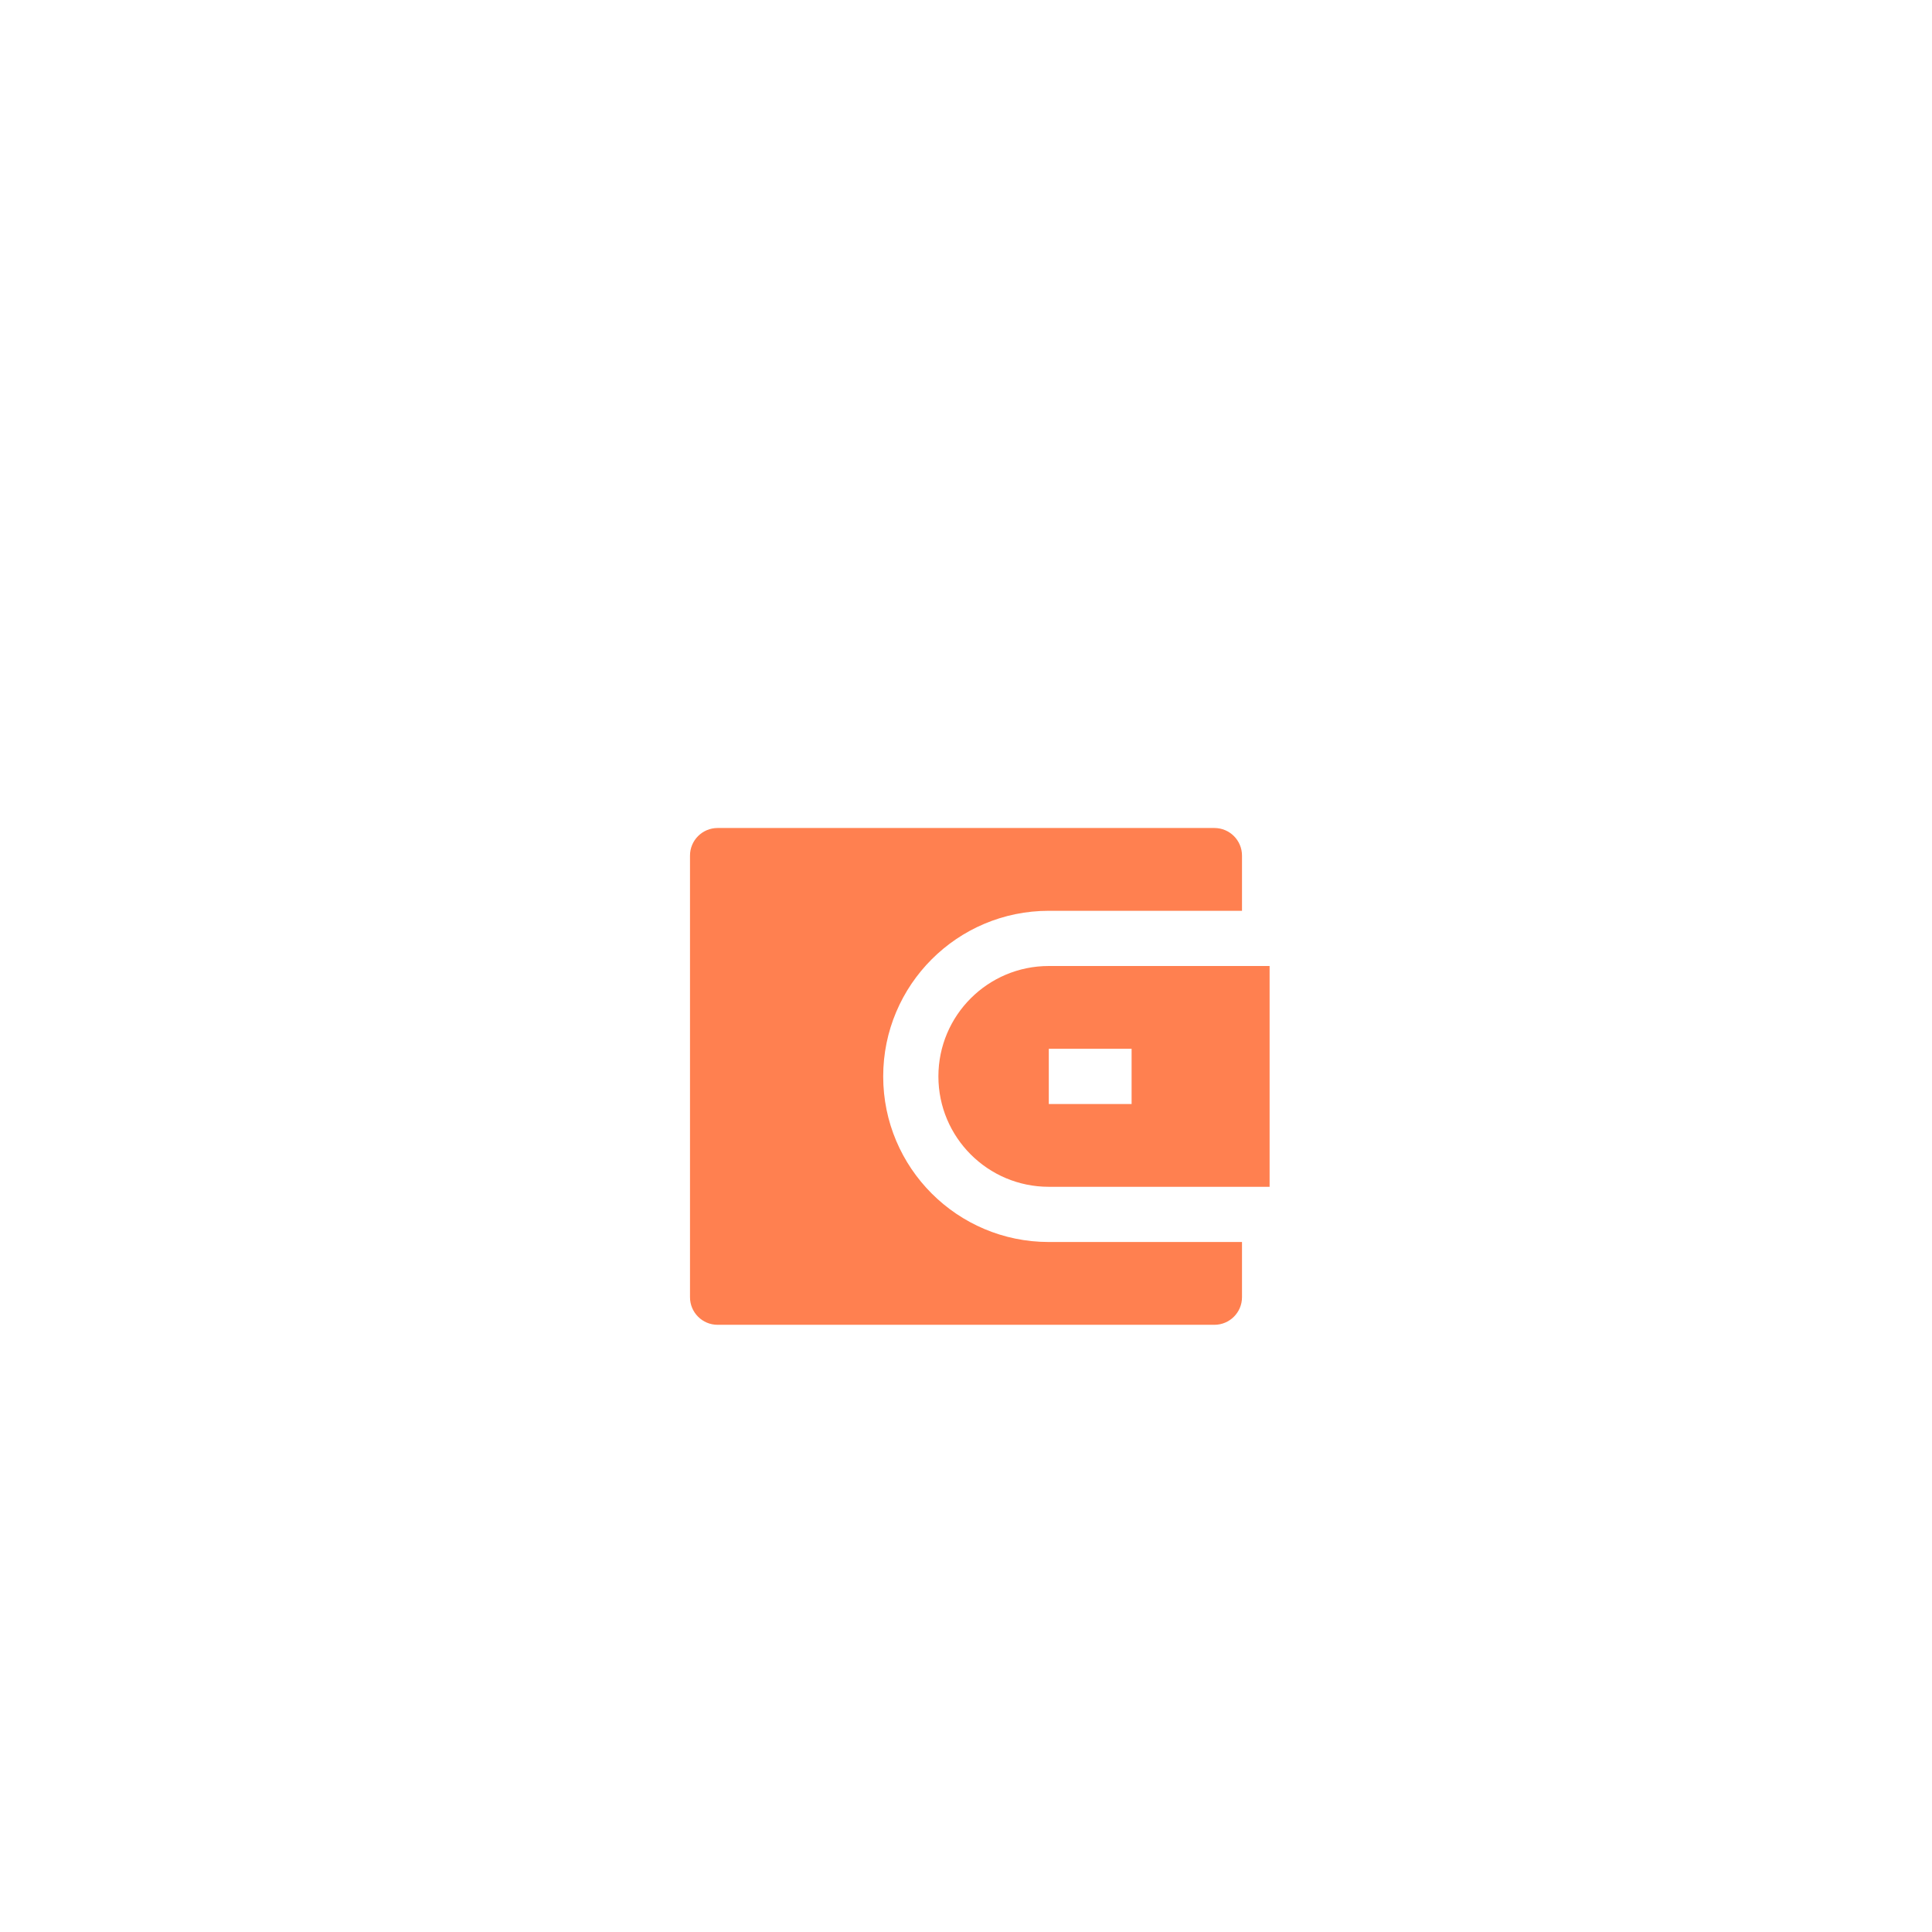 <?xml version="1.0" encoding="UTF-8"?>
<svg width="140px" height="140px" viewBox="0 0 140 140" version="1.1" xmlns="http://www.w3.org/2000/svg" xmlns:xlink="http://www.w3.org/1999/xlink">
    <title>提现</title>
    <defs>
        <filter x="-129.2%" y="-129.2%" width="358.3%" height="358.3%" filterUnits="objectBoundingBox" id="filter-1">
            <feOffset dx="0" dy="8" in="SourceAlpha" result="shadowOffsetOuter1"></feOffset>
            <feGaussianBlur stdDeviation="12" in="shadowOffsetOuter1" result="shadowBlurOuter1"></feGaussianBlur>
            <feColorMatrix values="0 0 0 0 1   0 0 0 0 0.502   0 0 0 0 0.314  0 0 0 0.4 0" type="matrix" in="shadowBlurOuter1" result="shadowMatrixOuter1"></feColorMatrix>
            <feMerge>
                <feMergeNode in="shadowMatrixOuter1"></feMergeNode>
                <feMergeNode in="SourceGraphic"></feMergeNode>
            </feMerge>
        </filter>
    </defs>
    <g id="会员" stroke="none" stroke-width="1" fill="none" fill-rule="evenodd">
        <g id="个人中心-代理模式" transform="translate(-63, -640)">
            <g id="提现" transform="translate(85, 662)">
                <rect id="矩形" stroke="#FFFFFF" stroke-width="2" fill="#FFFFFF" x="1" y="1" width="94" height="94" rx="40"></rect>
                <g id="编组" filter="url(#filter-1)" transform="translate(24, 24)">
                    <polygon id="路径" points="0 0 48 0 48 48 0 48"></polygon>
                    <path d="M44,12 L30,12 C23.373,12 18,17.373 18,24 C18,30.627 23.373,36 30,36 L44,36 L44,40 C44,41.105 43.105,42 42,42 L6,42 C4.895,42 4,41.105 4,40 L4,8 C4,6.895 4.895,6 6,6 L42,6 C43.105,6 44,6.895 44,8 L44,12 Z M30,16 L46,16 L46,32 L30,32 C25.582,32 22,28.418 22,24 C22,19.582 25.582,16 30,16 Z M30,22 L30,26 L36,26 L36,22 L30,22 Z" id="形状" fill="#FF8050" fill-rule="nonzero"></path>
                </g>
            </g>
        </g>
    </g>
</svg>